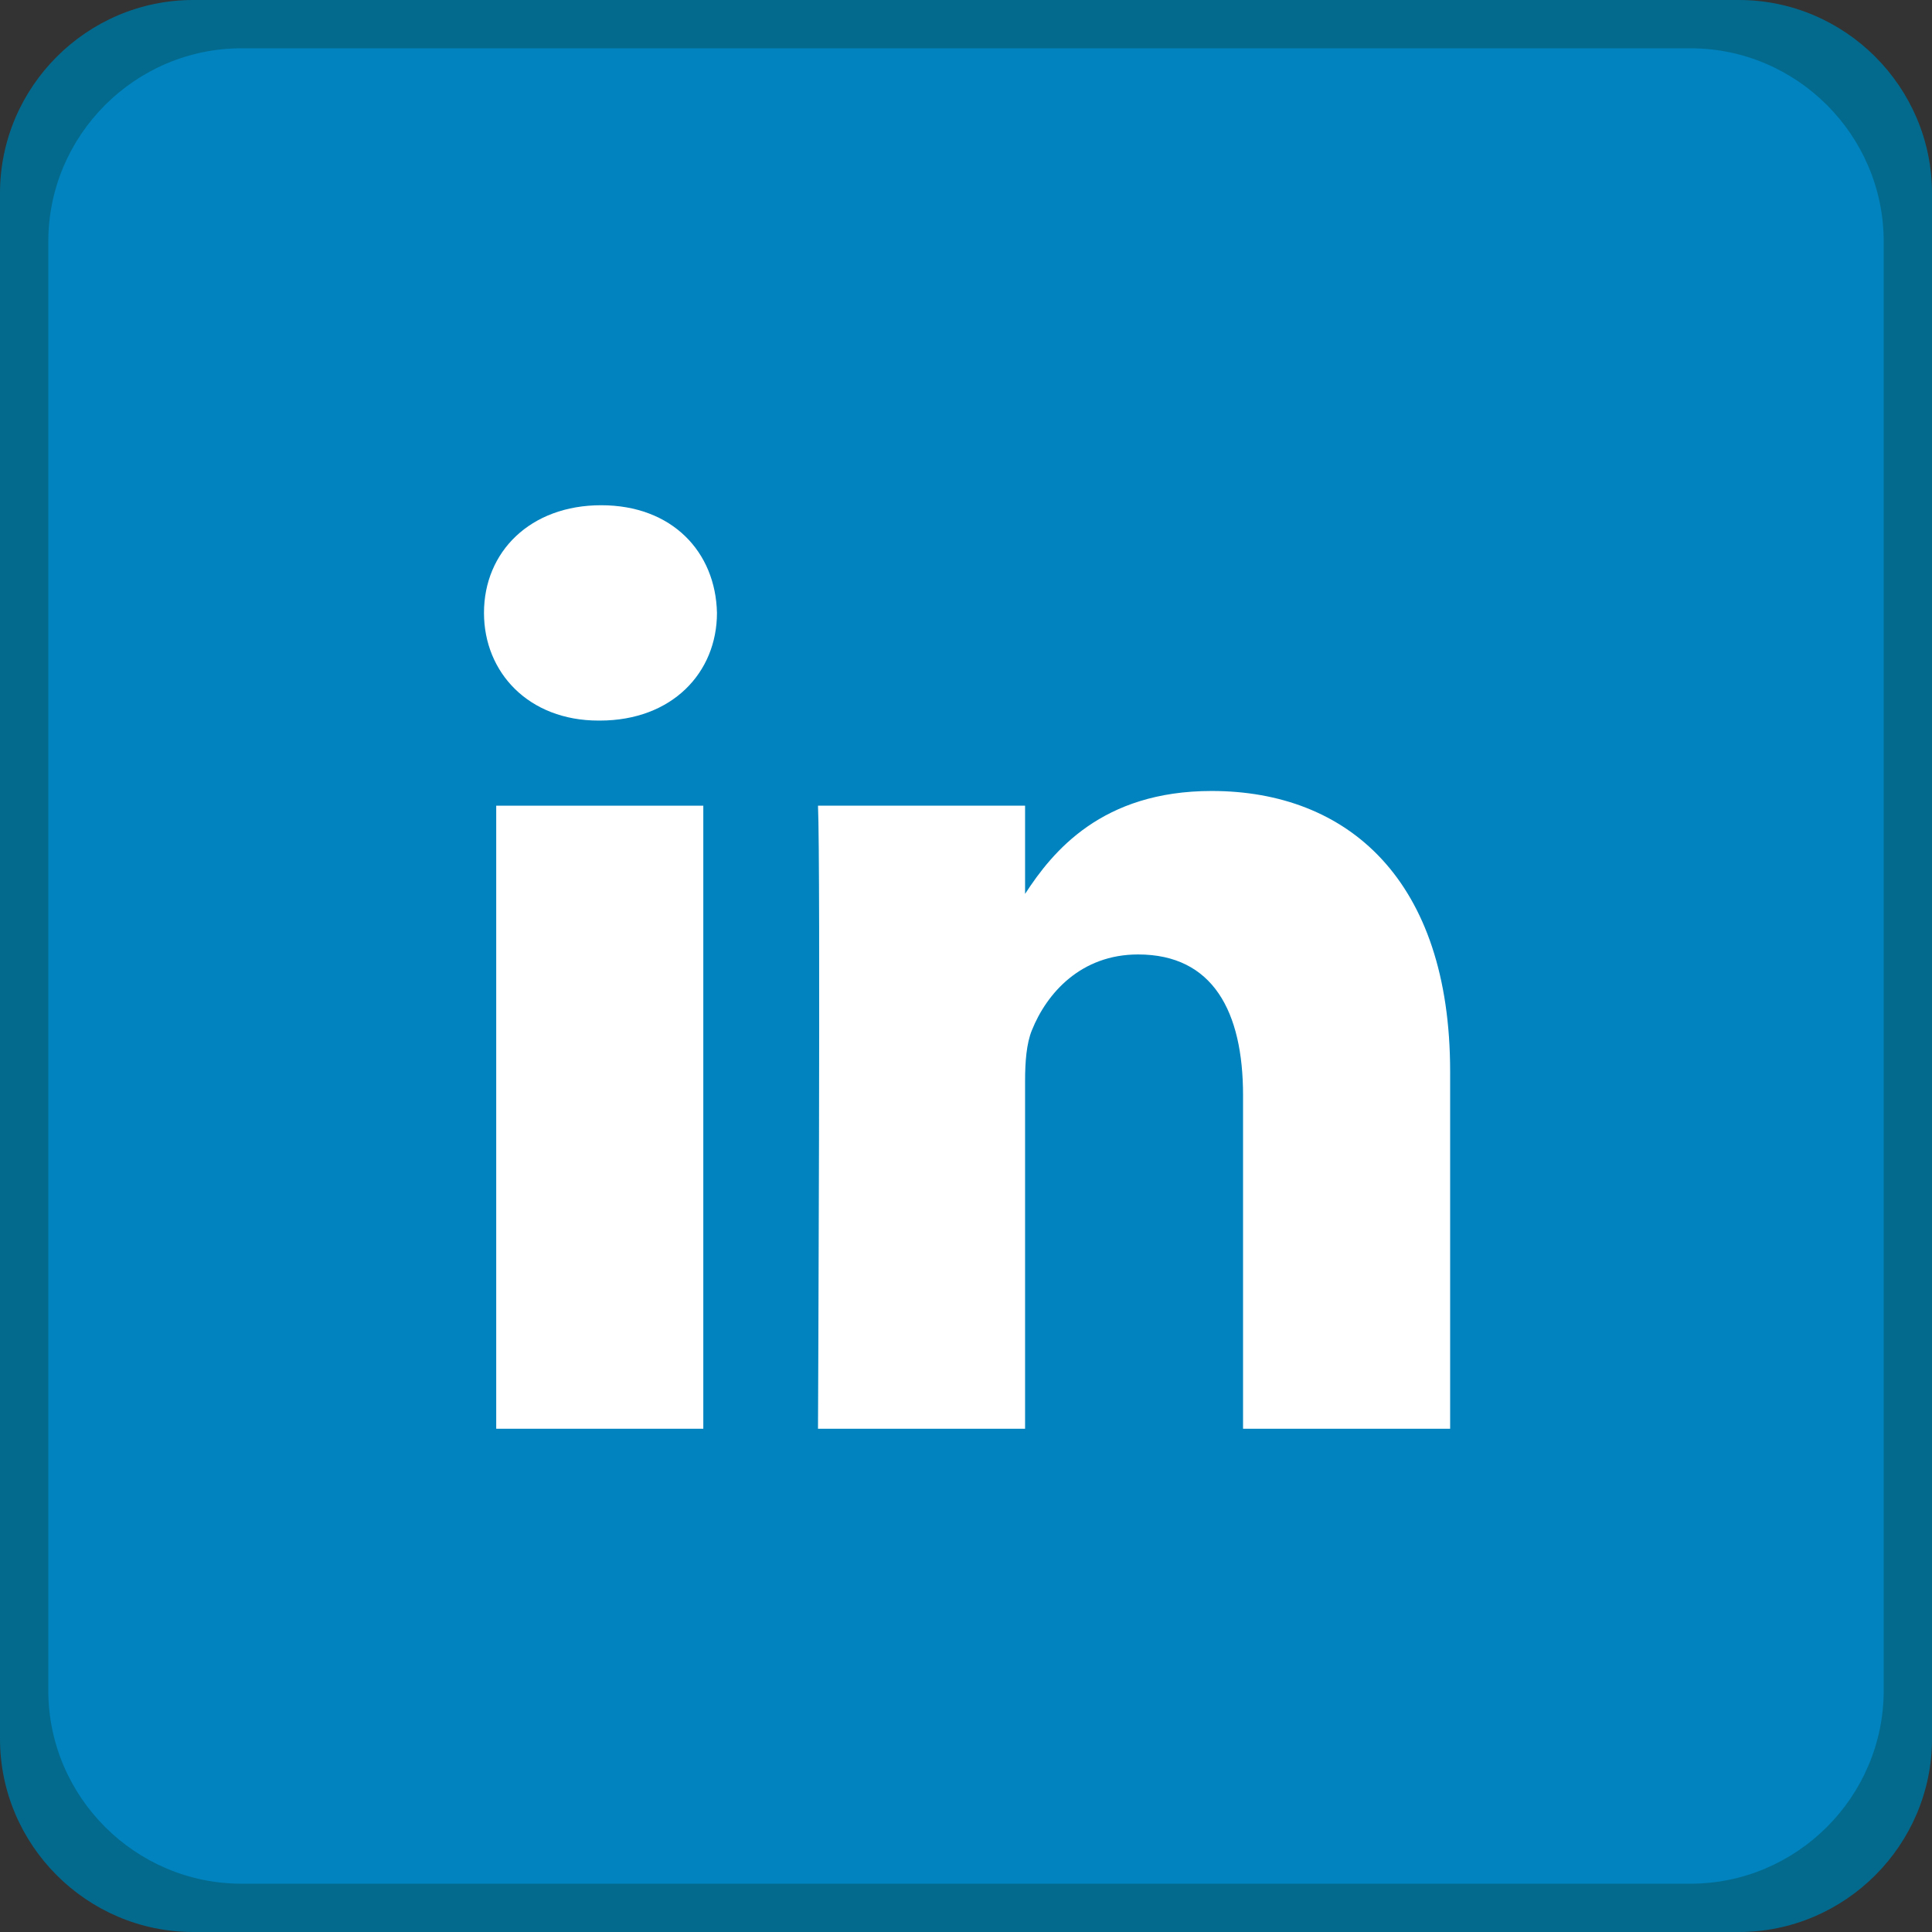 <?xml version="1.0" encoding="utf-8"?>
<!-- Generator: Adobe Illustrator 16.0.0, SVG Export Plug-In . SVG Version: 6.00 Build 0)  -->
<!DOCTYPE svg PUBLIC "-//W3C//DTD SVG 1.1//EN" "http://www.w3.org/Graphics/SVG/1.1/DTD/svg11.dtd">
<svg version="1.1" id="图层_1" xmlns="http://www.w3.org/2000/svg" xmlns:xlink="http://www.w3.org/1999/xlink" x="0px" y="0px"
	 width="40px" height="40px" viewBox="0 0 40 40" enable-background="new 0 0 40 40" xml:space="preserve">
<rect x="0" y="0" width="40" height="40" fill="#333333" stroke="none"/>
<g>
	<path fill="#036A8E" d="M40,36c0,2.2-1.8,4-4,4H4c-2.2,0-4-1.8-4-4V4c0-2.2,1.8-4,4-4h32c2.2,0,4,1.8,4,4V36z"/>
</g>
<g>
	<path fill="#0083BE" d="M39,35c0,2.2-1.8,4-4,4H5c-2.2,0-4-1.8-4-4V5c0-2.2,1.8-4,4-4h30c2.2,0,4,1.8,4,4V35z"/>
</g>
<g id="g9-1_1_" transform="matrix(1.554,0,0,1.554,-140.873,-132.646)">
	<rect id="rect11_1_" x="97.263" y="96.092" fill="#FFFFFF" width="2.759" height="8.301"/>
	<path id="path13-0_1_" fill="#FFFFFF" d="M98.661,92.089c-0.944,0-1.561,0.62-1.561,1.434c0,0.797,0.598,1.435,1.525,1.435h0.018
		c0.963,0,1.561-0.638,1.561-1.435C100.186,92.709,99.605,92.089,98.661,92.089L98.661,92.089z"/>
	<path id="path15_1_" fill="#FFFFFF" d="M106.795,95.896c-1.464,0-2.119,0.806-2.486,1.371v-1.175h-2.759
		c0.036,0.778,0,8.301,0,8.301h2.759v-4.636c0-0.248,0.018-0.496,0.091-0.674c0.199-0.495,0.654-1.009,1.415-1.009
		c0.998,0,1.398,0.762,1.398,1.877v4.442h2.759v-4.761C109.972,97.082,108.61,95.896,106.795,95.896z"/>
</g>
</svg>
